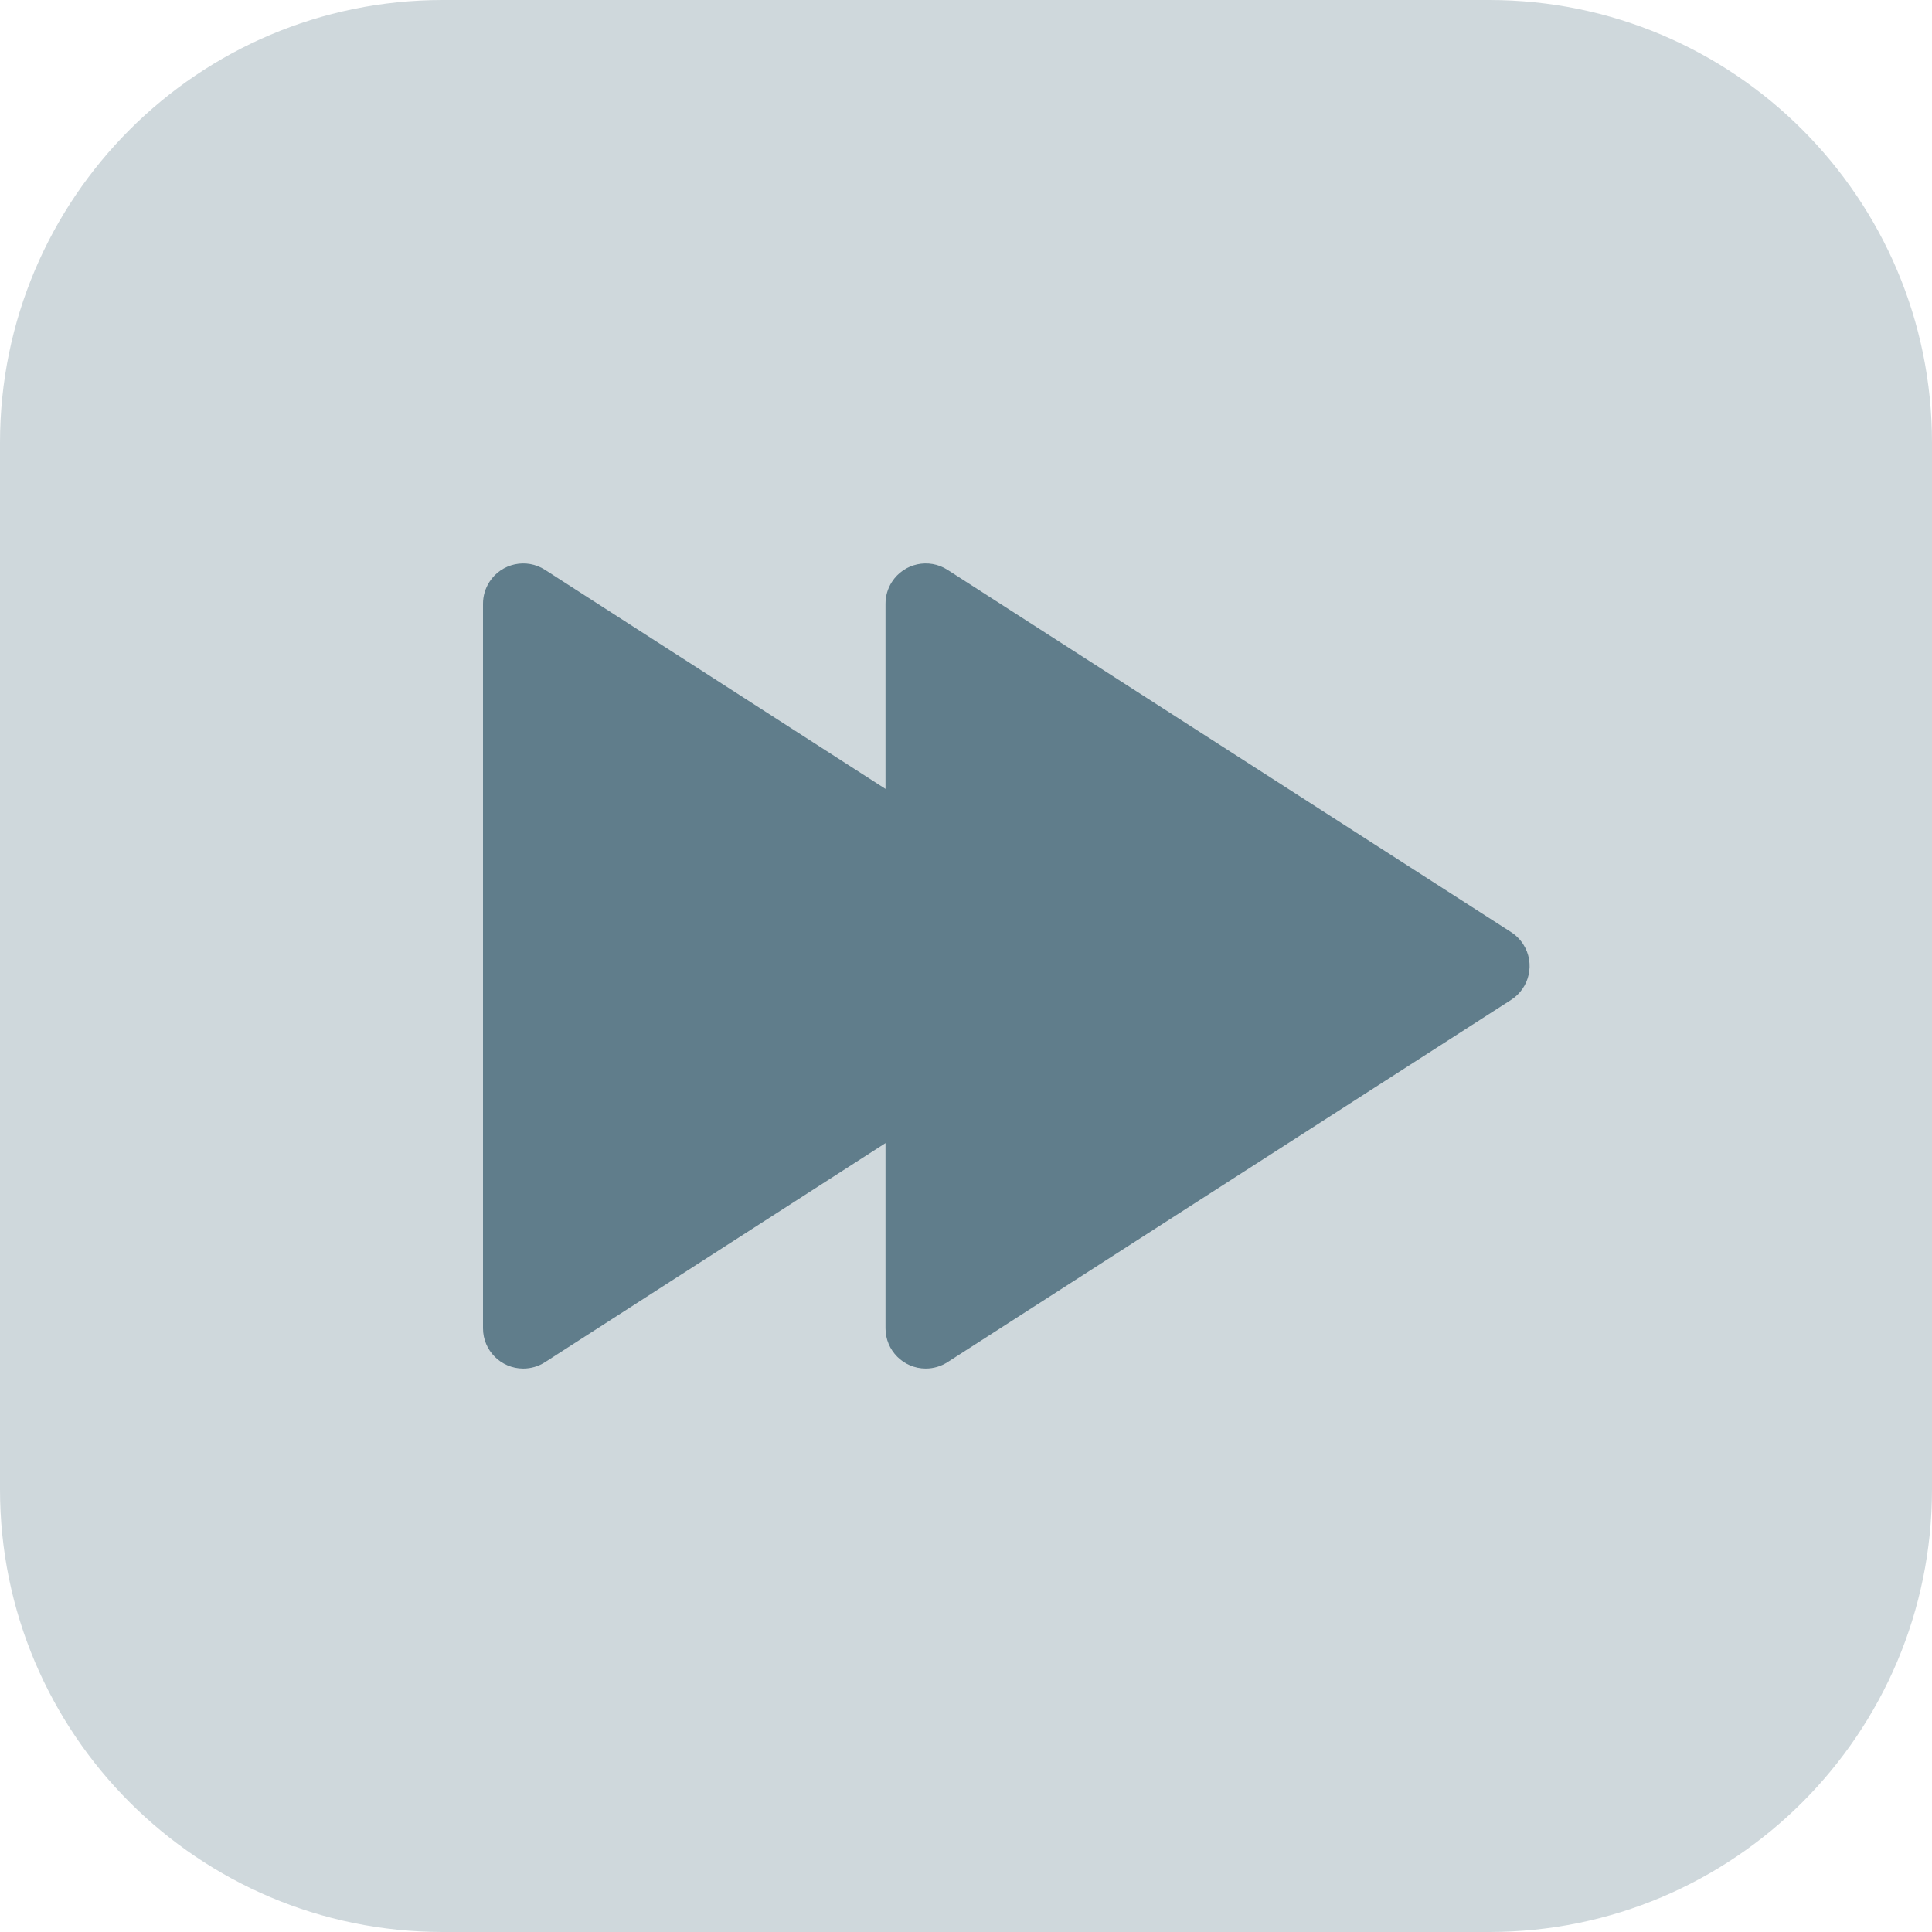 <?xml version="1.0" encoding="iso-8859-1"?>
<!-- Generator: Adobe Illustrator 19.0.0, SVG Export Plug-In . SVG Version: 6.00 Build 0)  -->
<svg version="1.1" id="Capa_1" xmlns="http://www.w3.org/2000/svg" xmlns:xlink="http://www.w3.org/1999/xlink" x="0px" y="0px"
	 viewBox="0 0 512 512" style="enable-background:new 0 0 512 512;" xml:space="preserve">
<path style="fill:#CFD8DC;" d="M117.333,0h277.333C459.468,0,512,52.532,512,117.333v277.333C512,459.468,459.468,512,394.667,512
	H117.333C52.532,512,0,459.468,0,394.667V117.333C0,52.532,52.532,0,117.333,0z"/>
<path style="fill:#607D8B;" d="M400.448,247.019l-149.333-96c-4.951-3.193-11.552-1.768-14.745,3.183
	c-1.115,1.728-1.706,3.742-1.703,5.799v49.067l-90.219-58.048c-4.951-3.193-11.552-1.768-14.745,3.183
	c-1.115,1.728-1.706,3.742-1.703,5.799v192c-0.01,5.891,4.758,10.674,10.649,10.684c2.057,0.003,4.07-0.588,5.799-1.703
	l90.219-58.048V352c-0.01,5.891,4.758,10.674,10.649,10.684c2.057,0.003,4.07-0.588,5.799-1.703l149.333-96
	c4.96-3.178,6.405-9.776,3.227-14.736C402.845,248.95,401.744,247.849,400.448,247.019L400.448,247.019z"/>
<g>
</g>
<g>
</g>
<g>
</g>
<g>
</g>
<g>
</g>
<g>
</g>
<g>
</g>
<g>
</g>
<g>
</g>
<g>
</g>
<g>
</g>
<g>
</g>
<g>
</g>
<g>
</g>
<g>
</g>
</svg>
